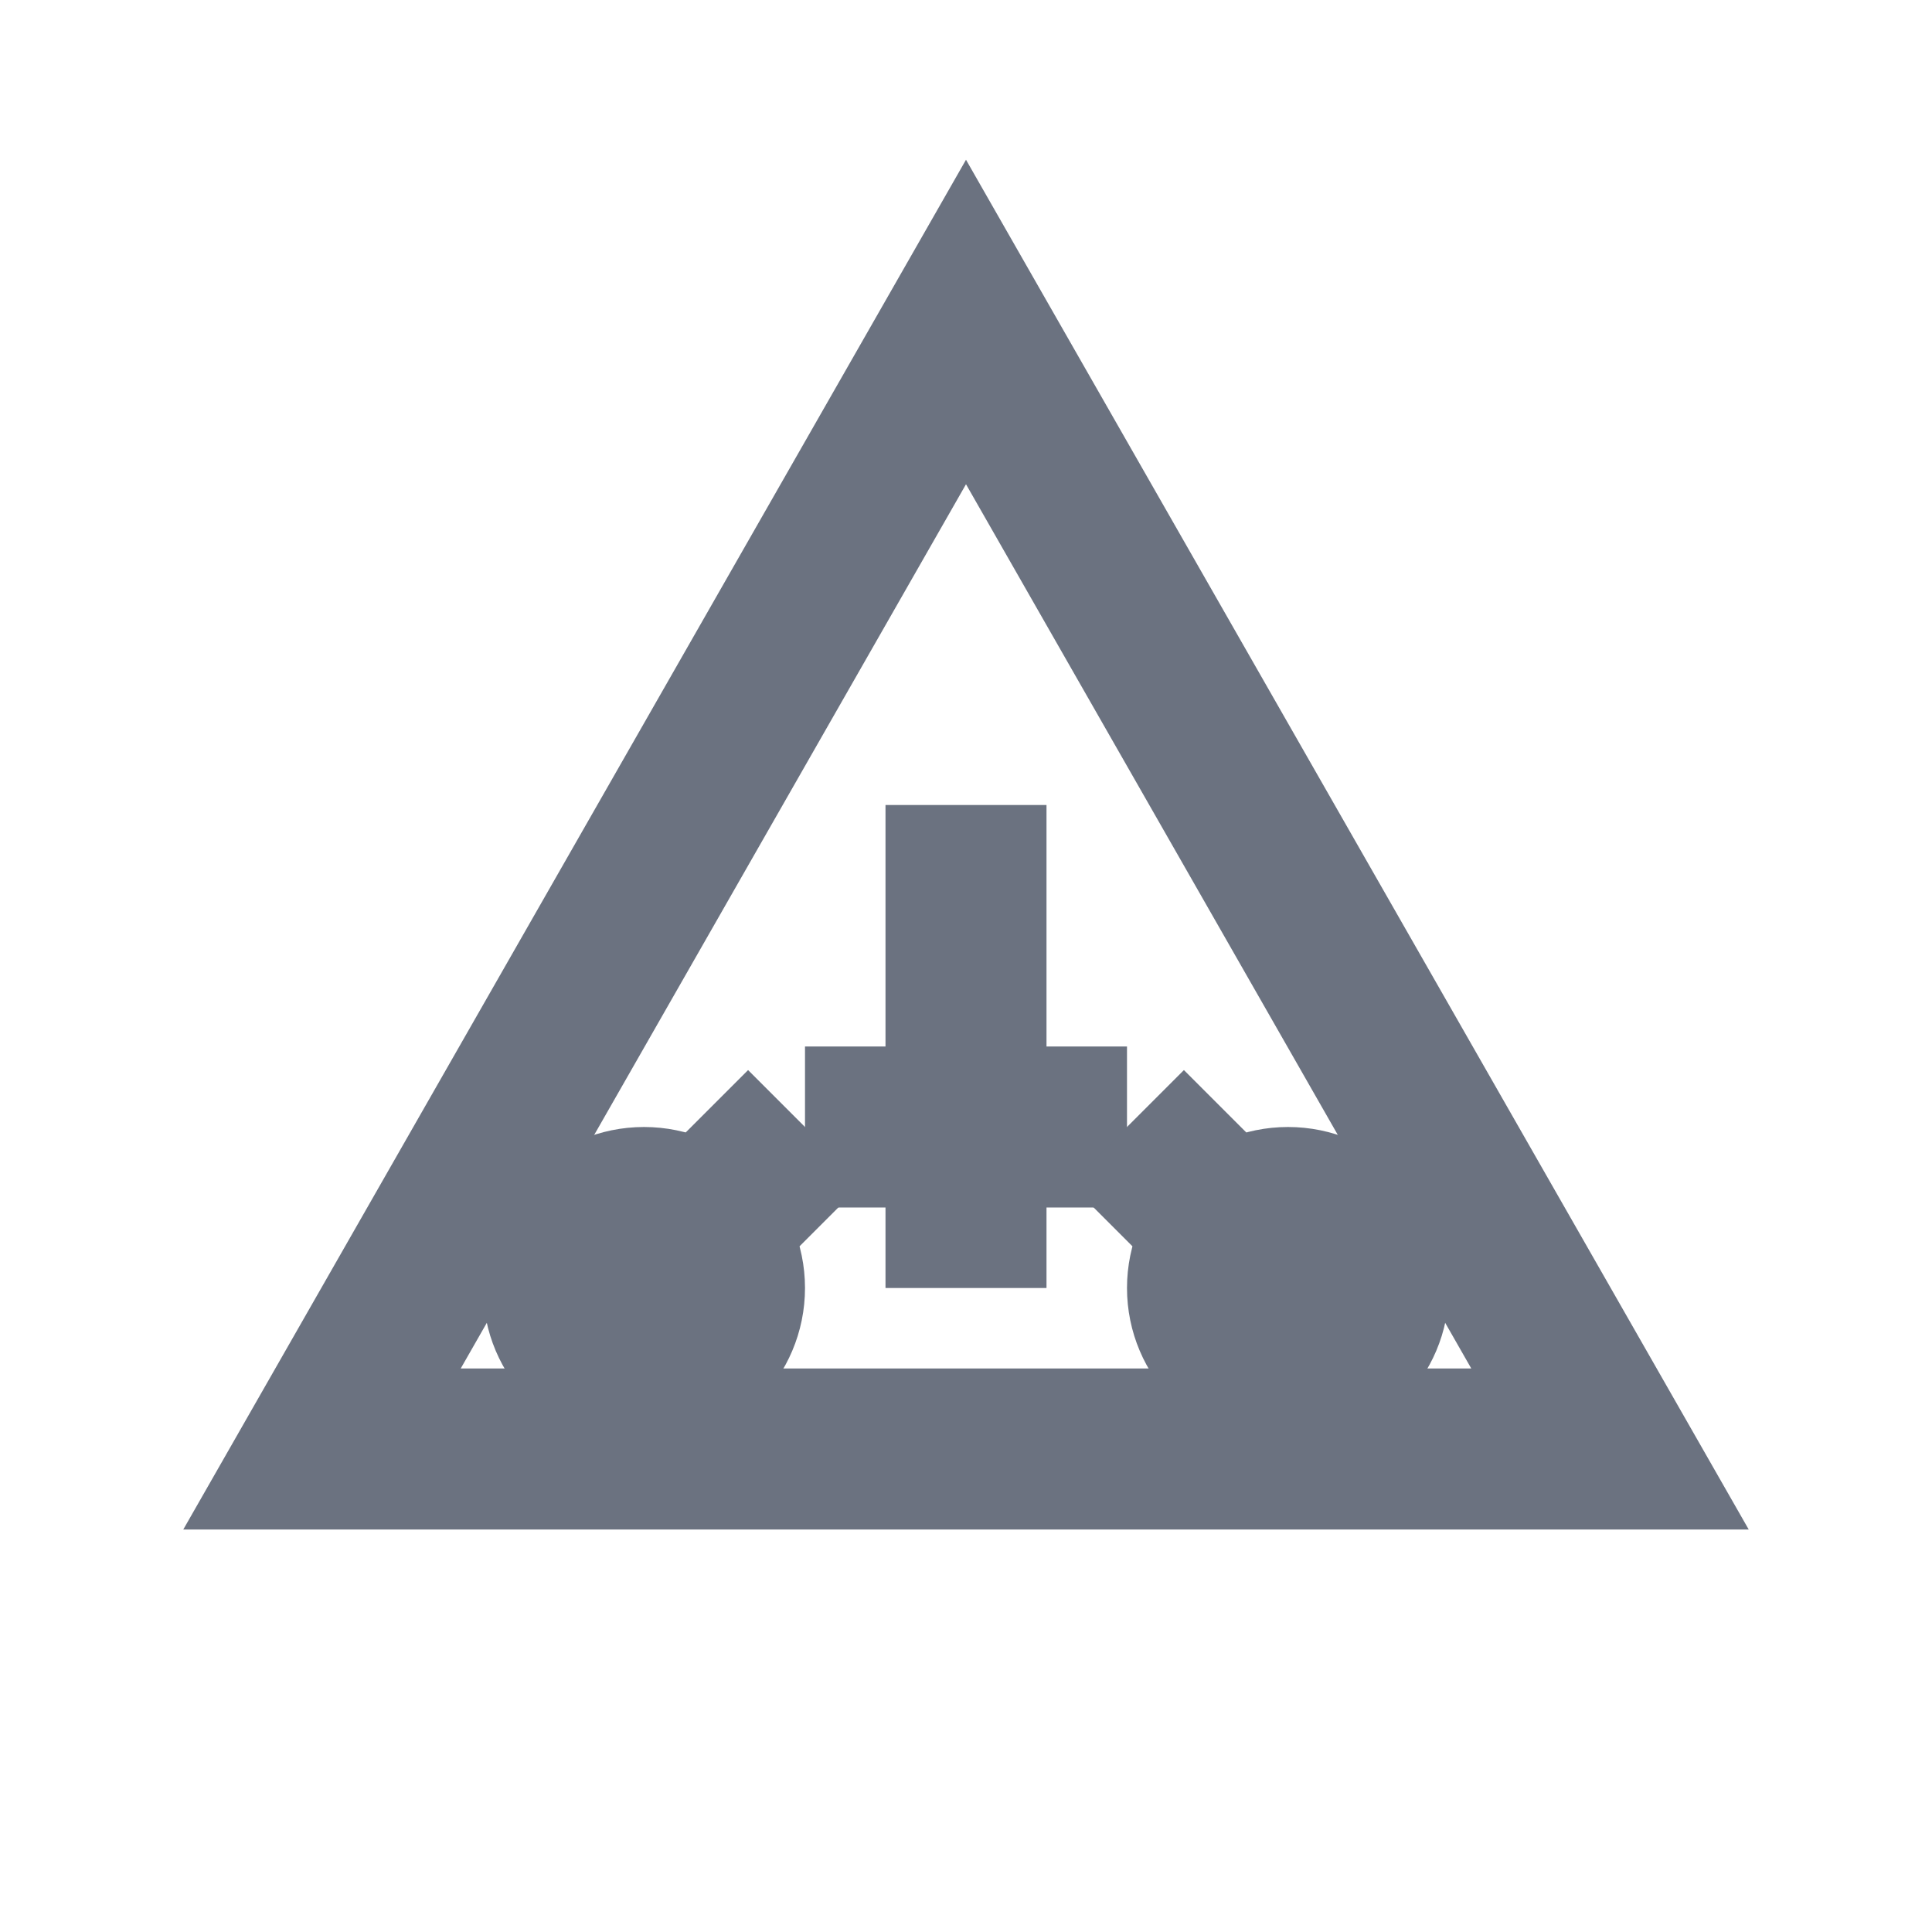<svg viewBox="0 0 24 24" fill="none" stroke="#6b7280" stroke-width="2">
  <!-- Triangle base -->
  <path d="M12 4L20 18L4 18Z" />
  <!-- Grappling hook inside -->
  <path d="M12 10L12 16" />
  <path d="M10 14L14 14" />
  <path d="M10 14L8 16" />
  <path d="M14 14L16 16" />
  <circle cx="8" cy="16" r="1" fill="#6b7280" />
  <circle cx="16" cy="16" r="1" fill="#6b7280" />
</svg>